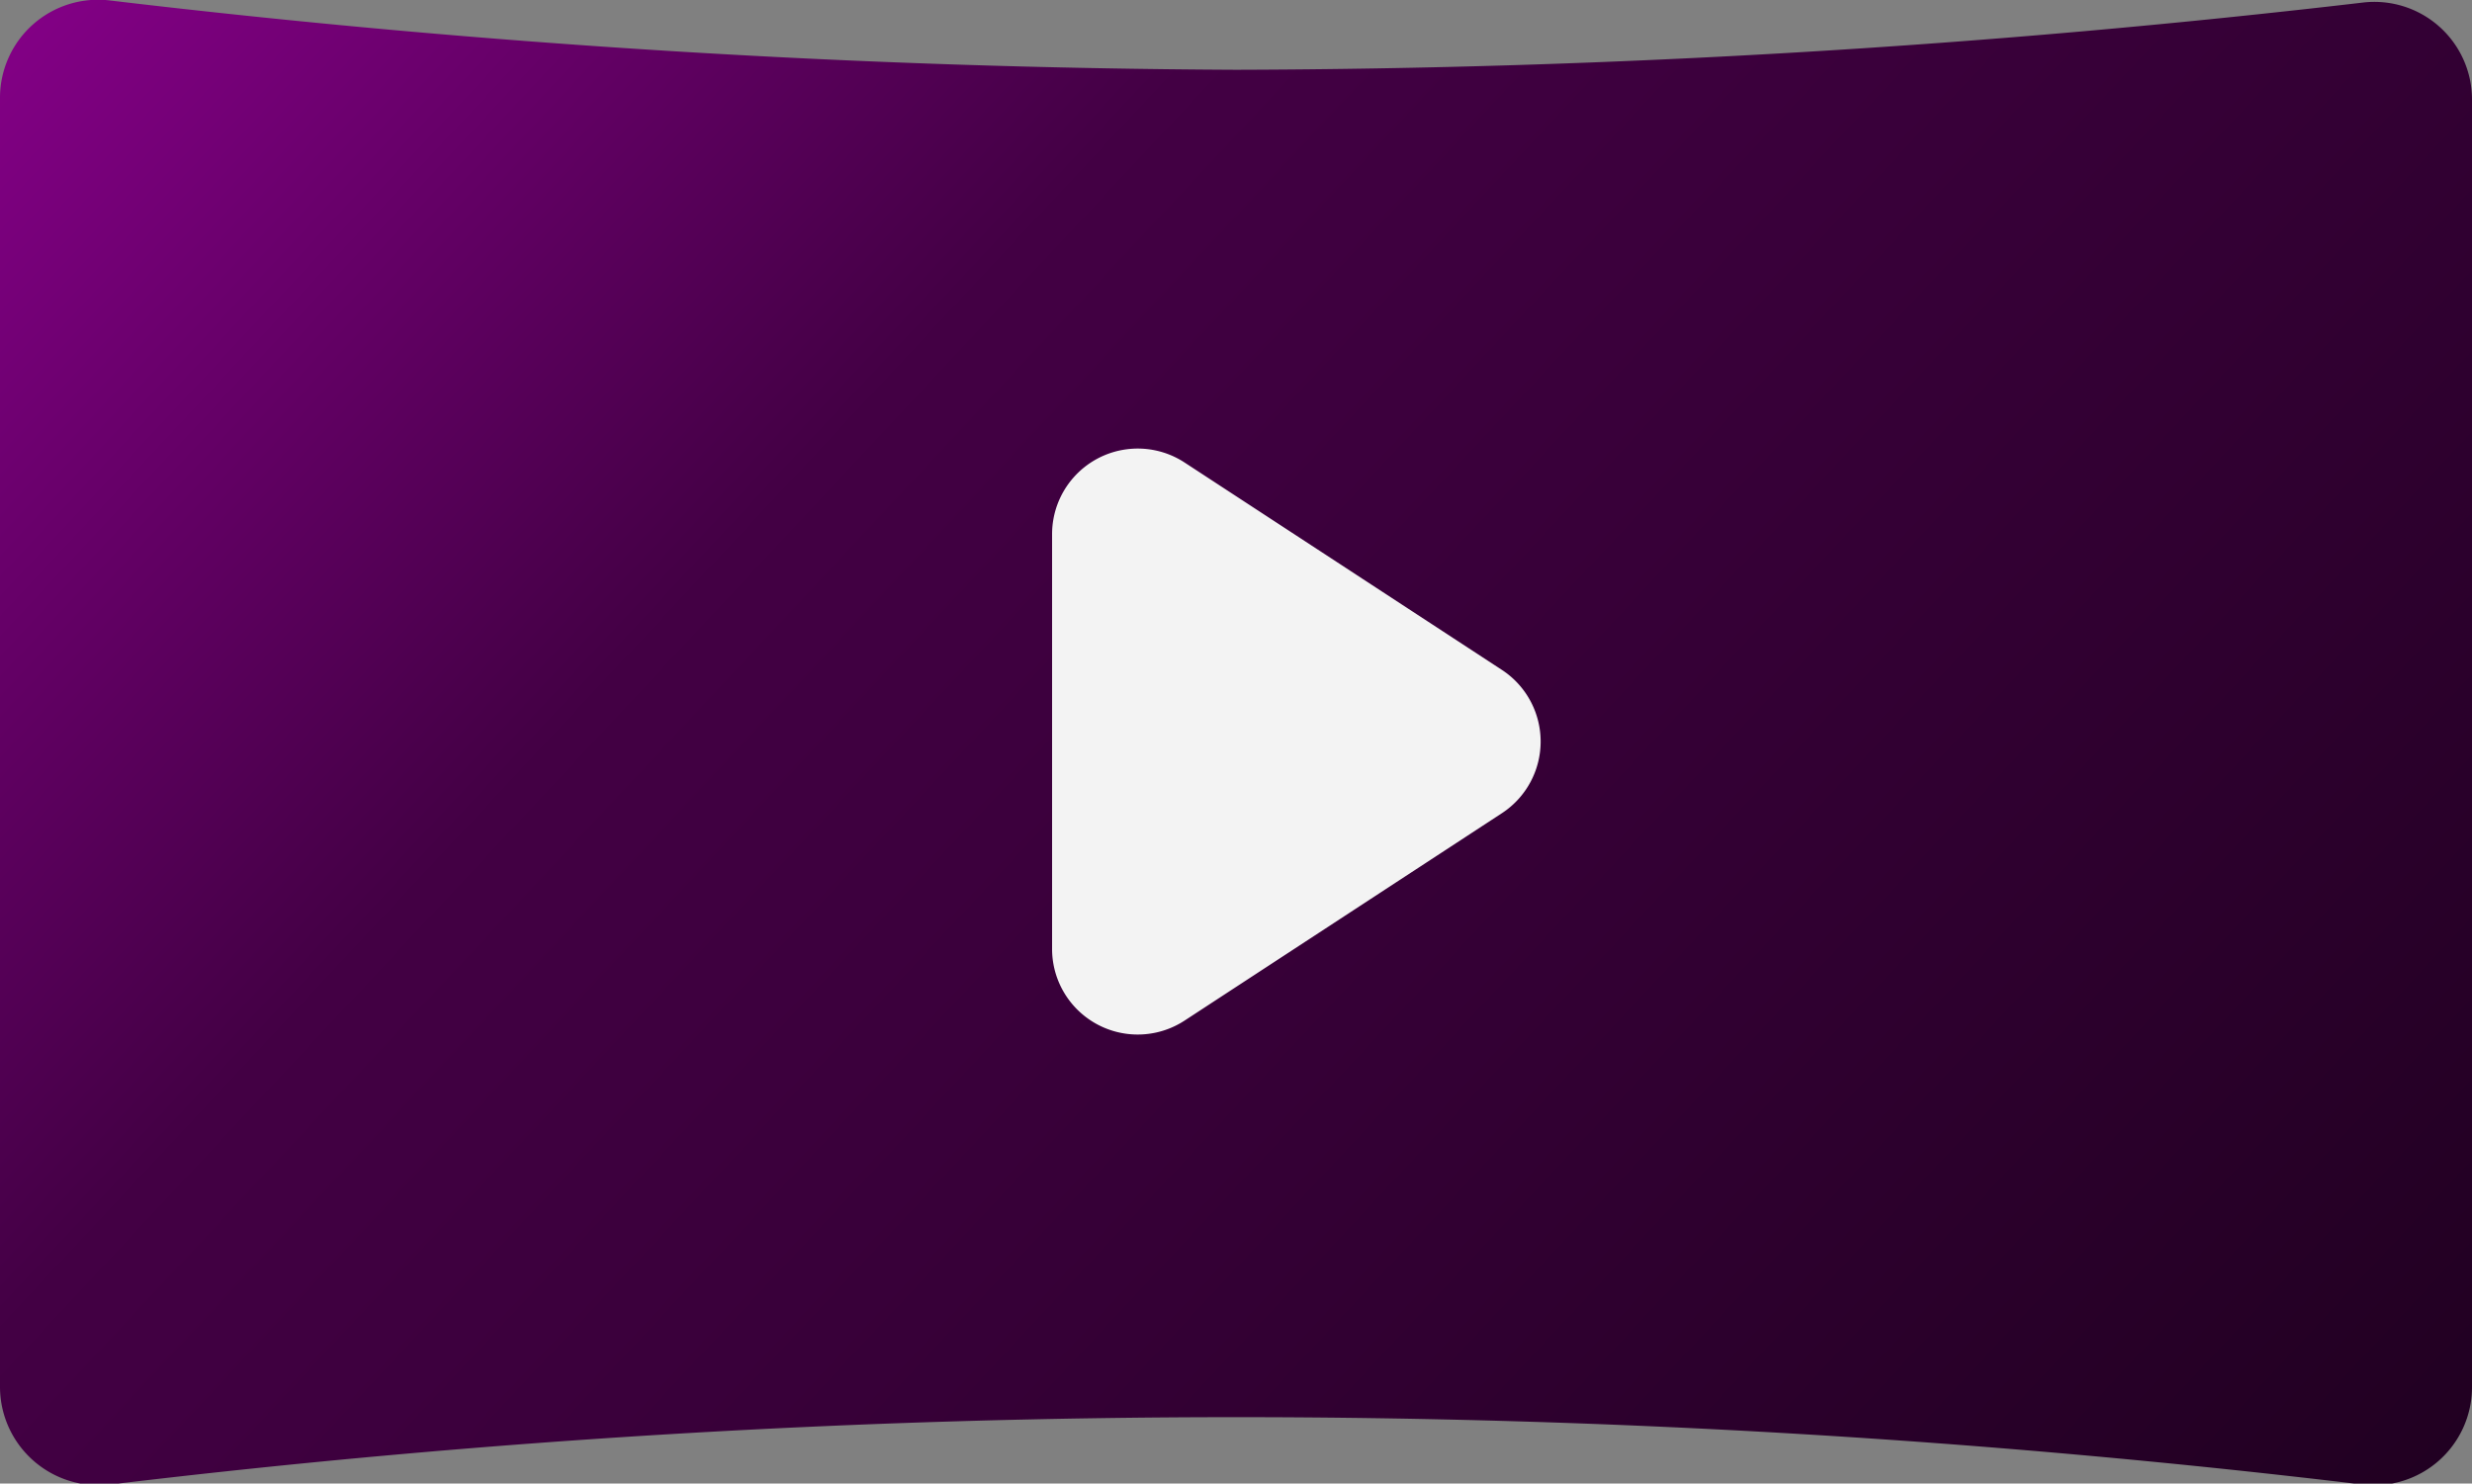 <svg xmlns="http://www.w3.org/2000/svg" xmlns:xlink="http://www.w3.org/1999/xlink" viewBox="0 0 57.73 34.65"><rect x="0" y="0" width="57.73" height="34.65" fill="#808080" stroke="none"/><defs><linearGradient id="a" x1="468.83" y1="566.69" x2="548.74" y2="491.98" gradientTransform="matrix(1, 0, 0, -1, 196.31, 754.34)" gradientUnits="userSpaceOnUse"><stop offset="0" stop-color="#8a008d"/><stop offset="0.21" stop-color="#430044"/><stop offset="1"/></linearGradient></defs><path d="M661.52,196.2a2.29,2.29,0,0,1,2.56-2.25,231.84,231.84,0,0,0,26.31,1.62A231.84,231.84,0,0,0,716.7,194a2.28,2.28,0,0,1,2.55,2.25v30.1a2.29,2.29,0,0,1-2.59,2.26,220.57,220.57,0,0,0-52.54,0,2.3,2.3,0,0,1-2.6-2.26Z" transform="translate(-661.52 -193.94)" fill="url(#a)"/><path d="M696.6,209.59a2,2,0,0,1,0,3.34l-7.42,4.85a2,2,0,0,1-3.09-1.67v-9.7a2,2,0,0,1,3.09-1.67Z" transform="translate(-661.52 -193.94)" fill="#f3f3f3"/></svg>